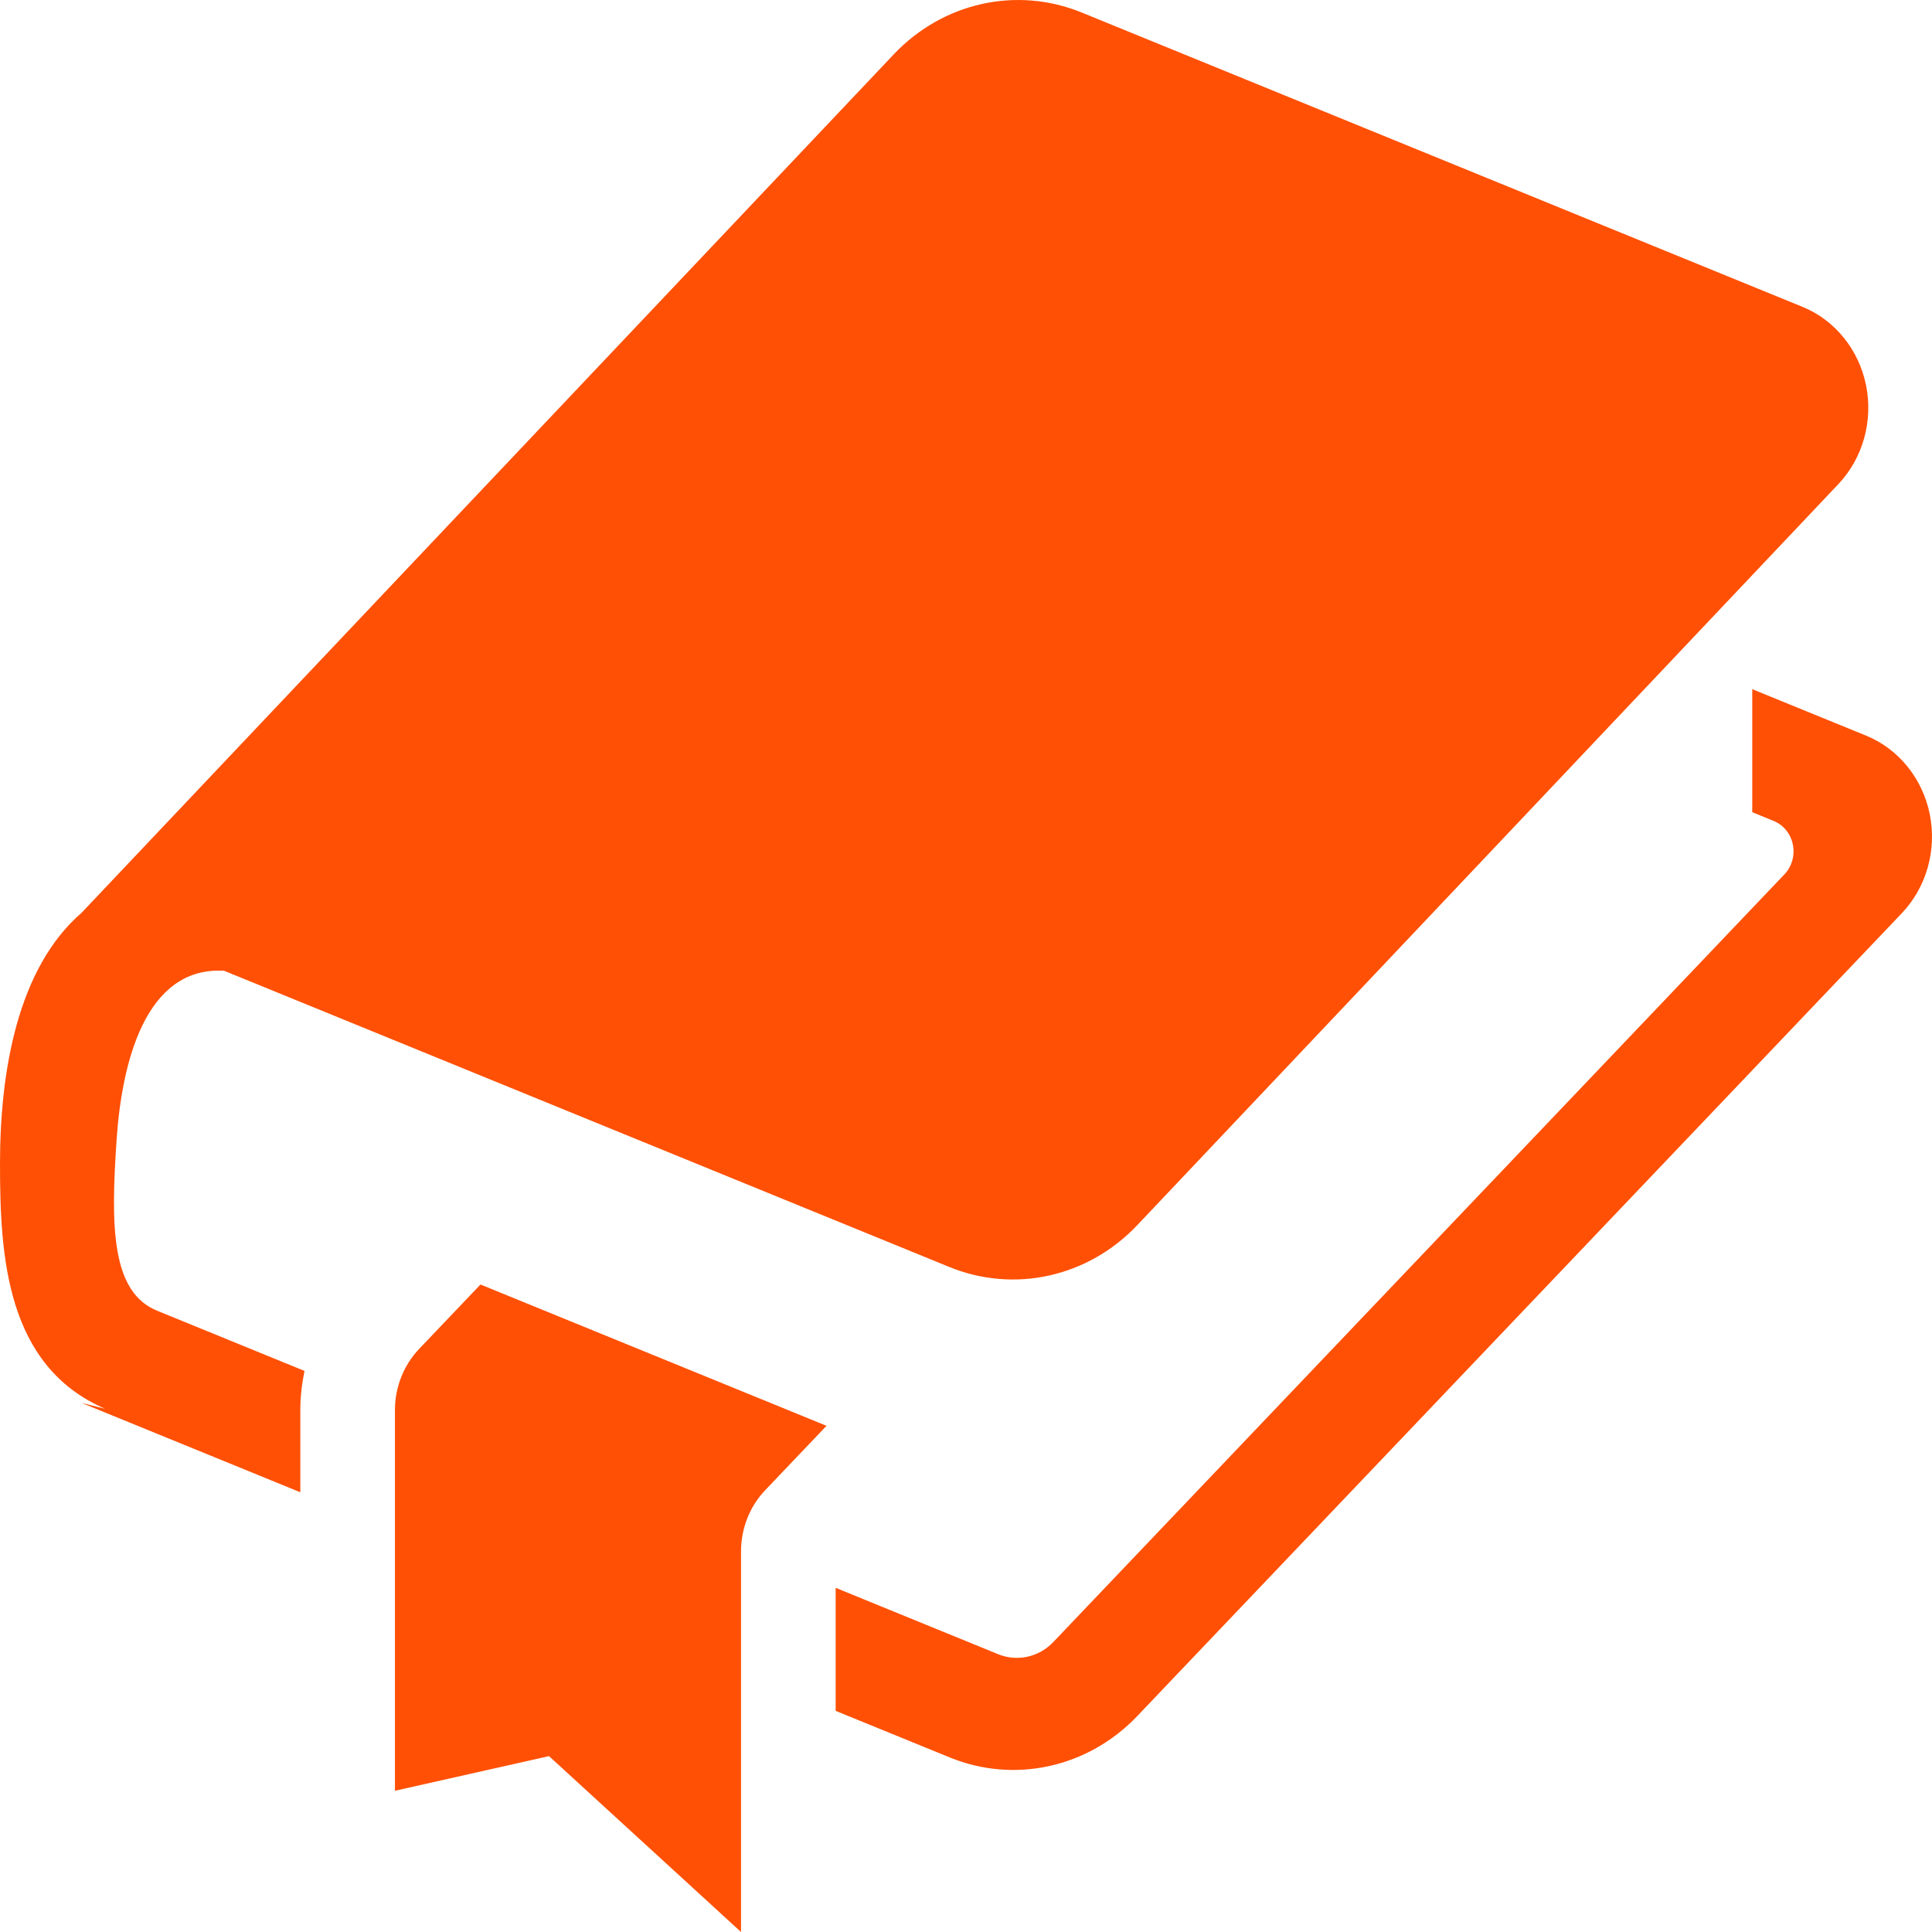 <svg width="56" height="56" viewBox="0 0 56 56" fill="none" xmlns="http://www.w3.org/2000/svg">
<path d="M55.936 23.604C55.728 22.567 55.034 21.709 54.093 21.324L50.79 19.976V23.542L51.415 23.797C51.697 23.913 51.906 24.17 51.967 24.481C52.029 24.792 51.939 25.117 51.724 25.342L30.531 47.595C30.111 48.035 29.485 48.173 28.932 47.948L24.222 46.024V49.59L27.528 50.94C29.407 51.707 31.539 51.237 32.965 49.74L55.124 26.471C55.838 25.721 56.144 24.643 55.936 23.604Z" fill="#FF5005"/>
<path d="M3.381 33.017C3.53 30.847 4.193 28.004 6.495 28.138L27.517 36.724C29.401 37.493 31.54 37.017 32.965 35.511L53.284 14.034C53.995 13.283 54.298 12.206 54.089 11.171C53.88 10.134 53.187 9.278 52.248 8.895L31.354 0.363C29.47 -0.406 27.33 0.07 25.905 1.576L2.368 26.454C0.506 28.063 0 31.062 0 33.727C0 36.392 0.169 39.59 3.045 40.833L2.368 40.666L8.705 43.254V40.872C8.705 40.484 8.751 40.106 8.826 39.737L4.567 37.997C3.212 37.458 3.211 35.523 3.381 33.017Z" fill="#FF5005"/>
<path d="M12.146 39.102C11.699 39.573 11.448 40.209 11.448 40.872V51.906L15.913 50.902L21.479 56V44.968C21.479 44.303 21.73 43.667 22.177 43.197L23.957 41.328L13.927 37.232L12.146 39.102Z" fill="#FF5005"/>
</svg>
